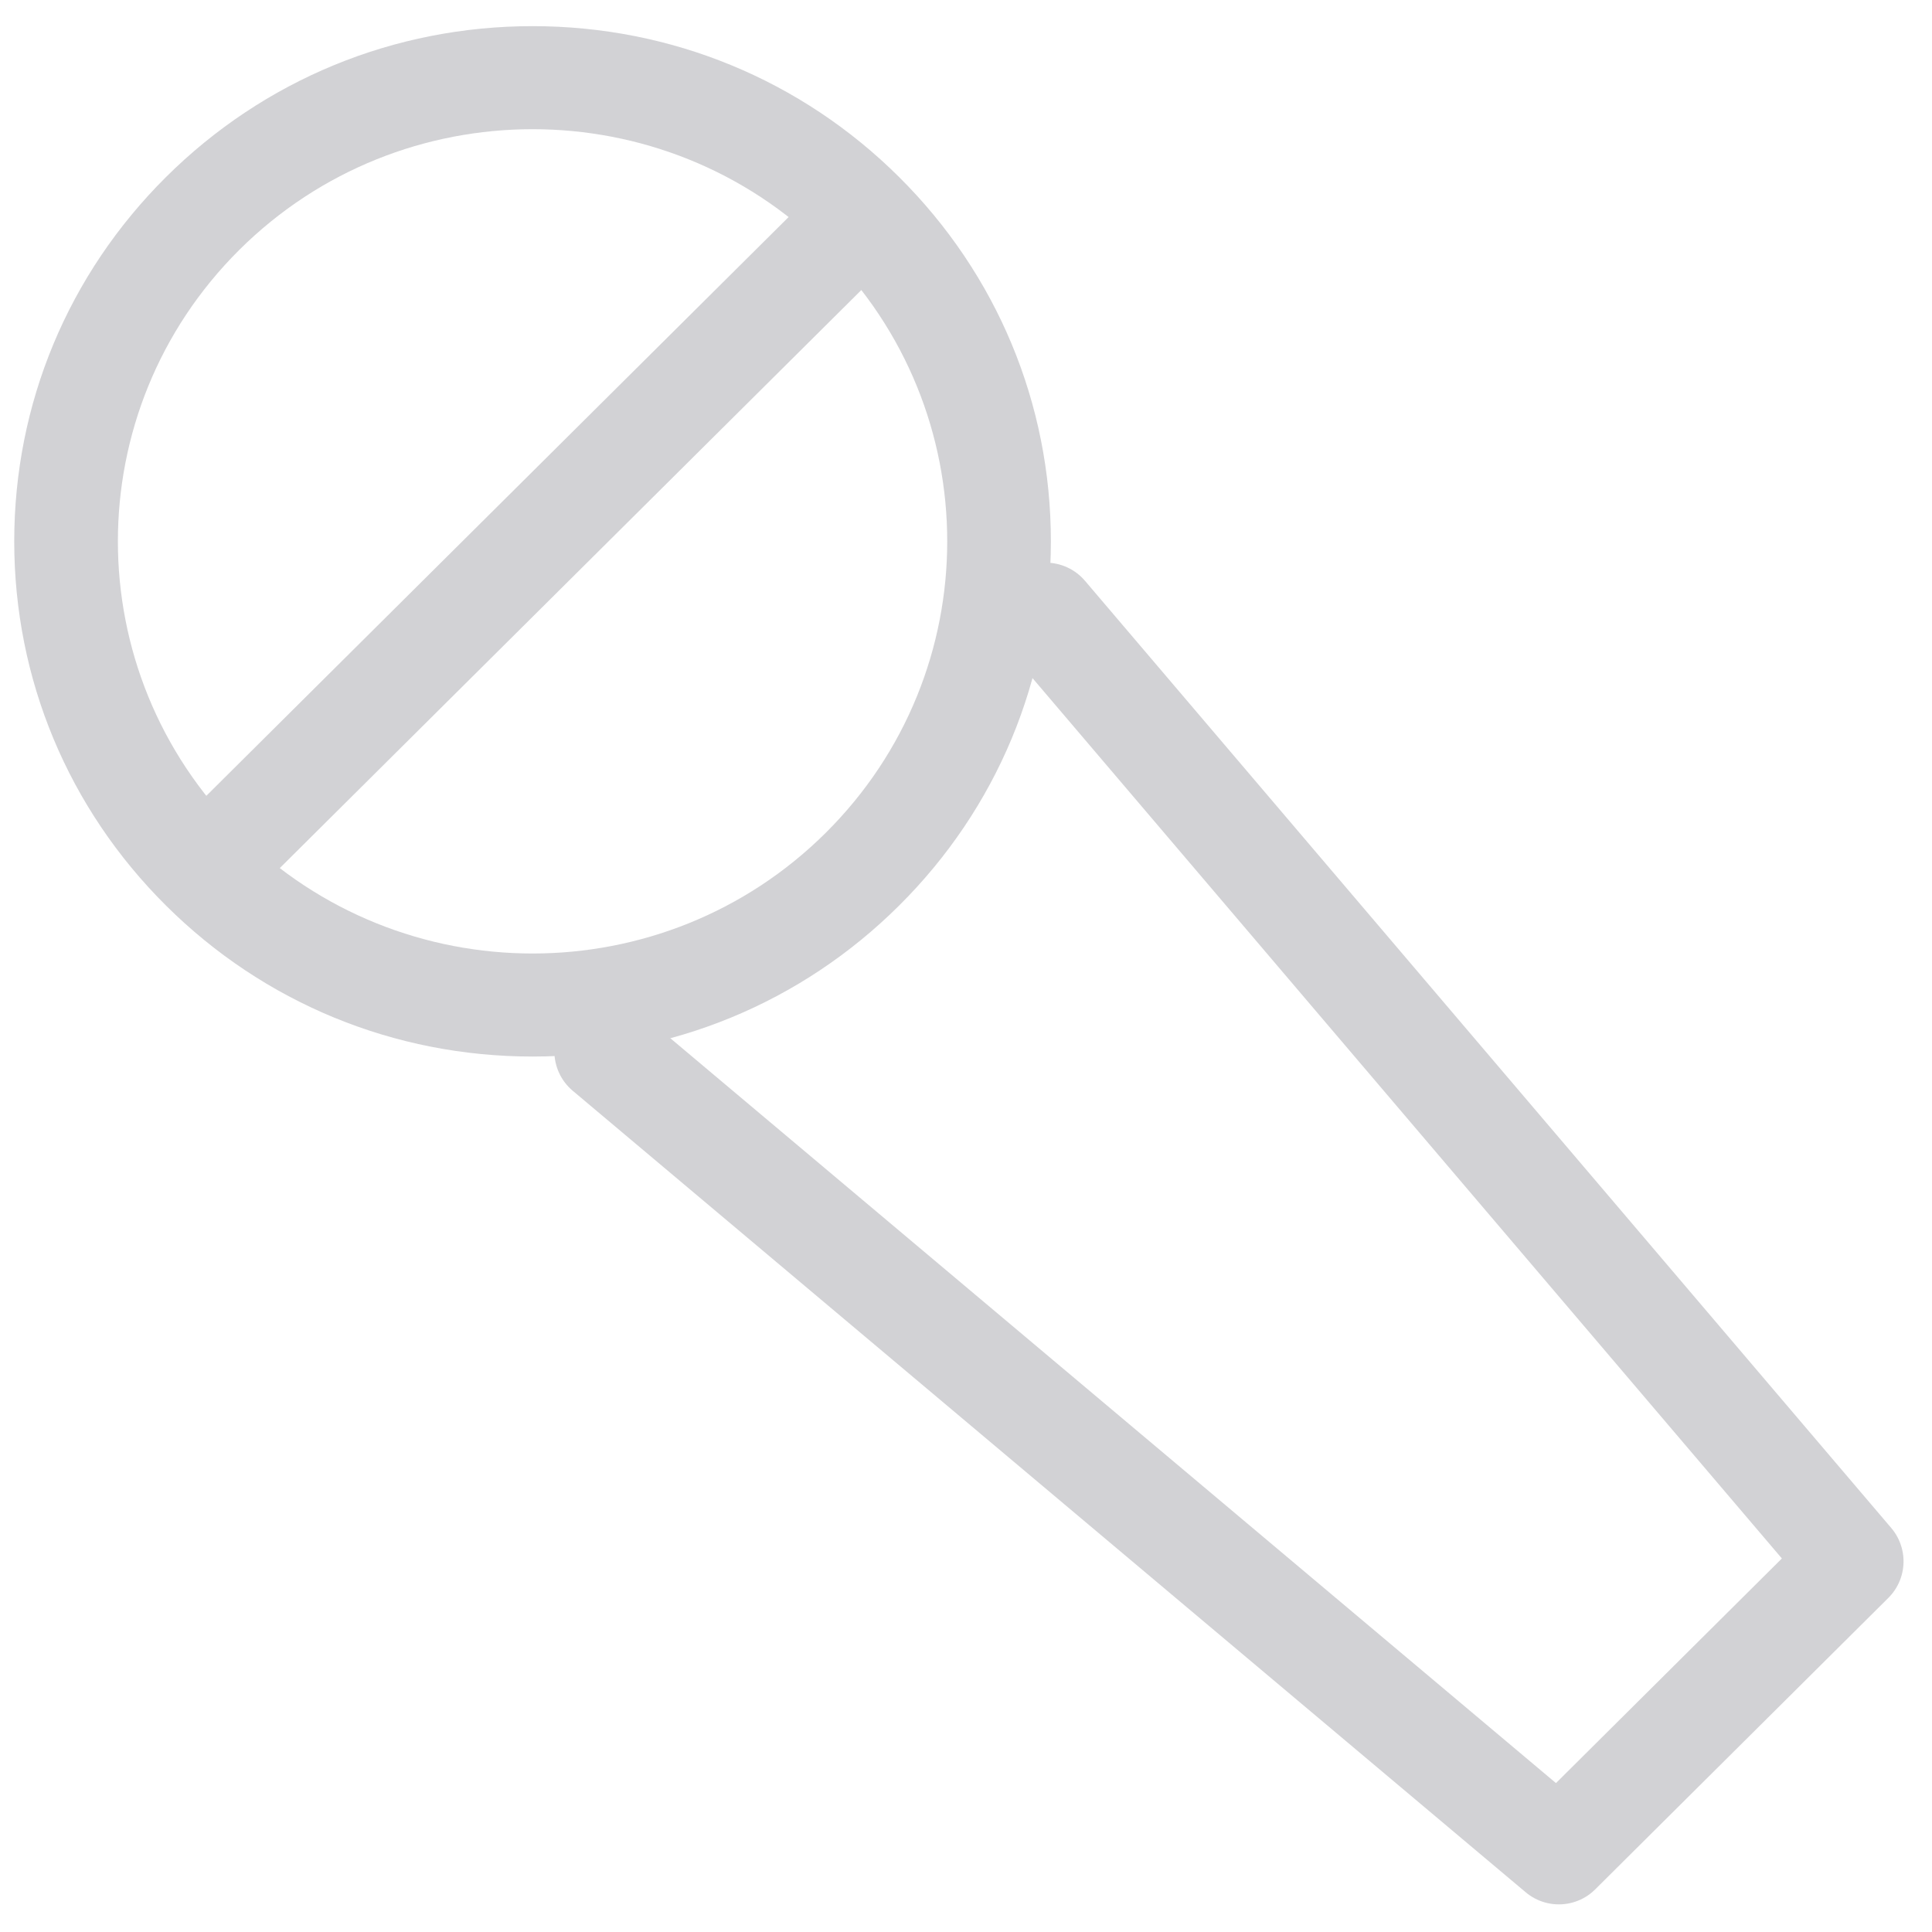 <?xml version="1.0" encoding="UTF-8" standalone="no"?>
<svg width="30px" height="30px" viewBox="0 0 30 30" version="1.1" xmlns="http://www.w3.org/2000/svg" xmlns:xlink="http://www.w3.org/1999/xlink">
    <!-- Generator: Sketch 41 (35326) - http://www.bohemiancoding.com/sketch -->
    <title>Page 1</title>
    <desc>Created with Sketch.</desc>
    <defs></defs>
    <g id="UI" stroke="none" stroke-width="1" fill="none" fill-rule="evenodd">
        <g id="UI-03" transform="translate(-339, -478)">
            <g id="Page-1" transform="translate(339.22, 478.2)">
                <path d="M8.05,0.206 C5.9,0.206 3.879,1.038 2.358,2.549 C0.838,4.06 0.001,6.069 0.001,8.206 C0.001,10.342 0.838,12.351 2.358,13.862 C3.879,15.374 5.9,16.206 8.05,16.206 C10.199,16.206 12.221,15.374 13.741,13.862 C15.261,12.351 16.098,10.342 16.098,8.206 C16.098,6.069 15.261,4.06 13.741,2.549 C12.221,1.038 10.199,0.206 8.05,0.206 M8.05,1.806 C9.697,1.806 11.346,2.43 12.603,3.68 C15.117,6.179 15.117,10.232 12.603,12.731 C11.346,13.981 9.697,14.606 8.05,14.606 C6.402,14.606 4.754,13.981 3.496,12.731 C0.982,10.232 0.982,6.179 3.496,3.68 C4.754,2.43 6.402,1.806 8.05,1.806" id="Fill-1" fill="#D2D2D5"></path>
                <polyline id="Stroke-3" stroke="#D2D2D5" stroke-width="1.6" stroke-linecap="round" stroke-linejoin="round" points="16.018 9.337 28.538 24.045 23.986 28.571 9.188 16.125"></polyline>
                <path d="M3.243,13.028 L12.901,3.428" id="Stroke-5" stroke="#D2D2D5" stroke-width="1.6" stroke-linecap="round" stroke-linejoin="round"></path>
            </g>
        </g>
    </g>
</svg>